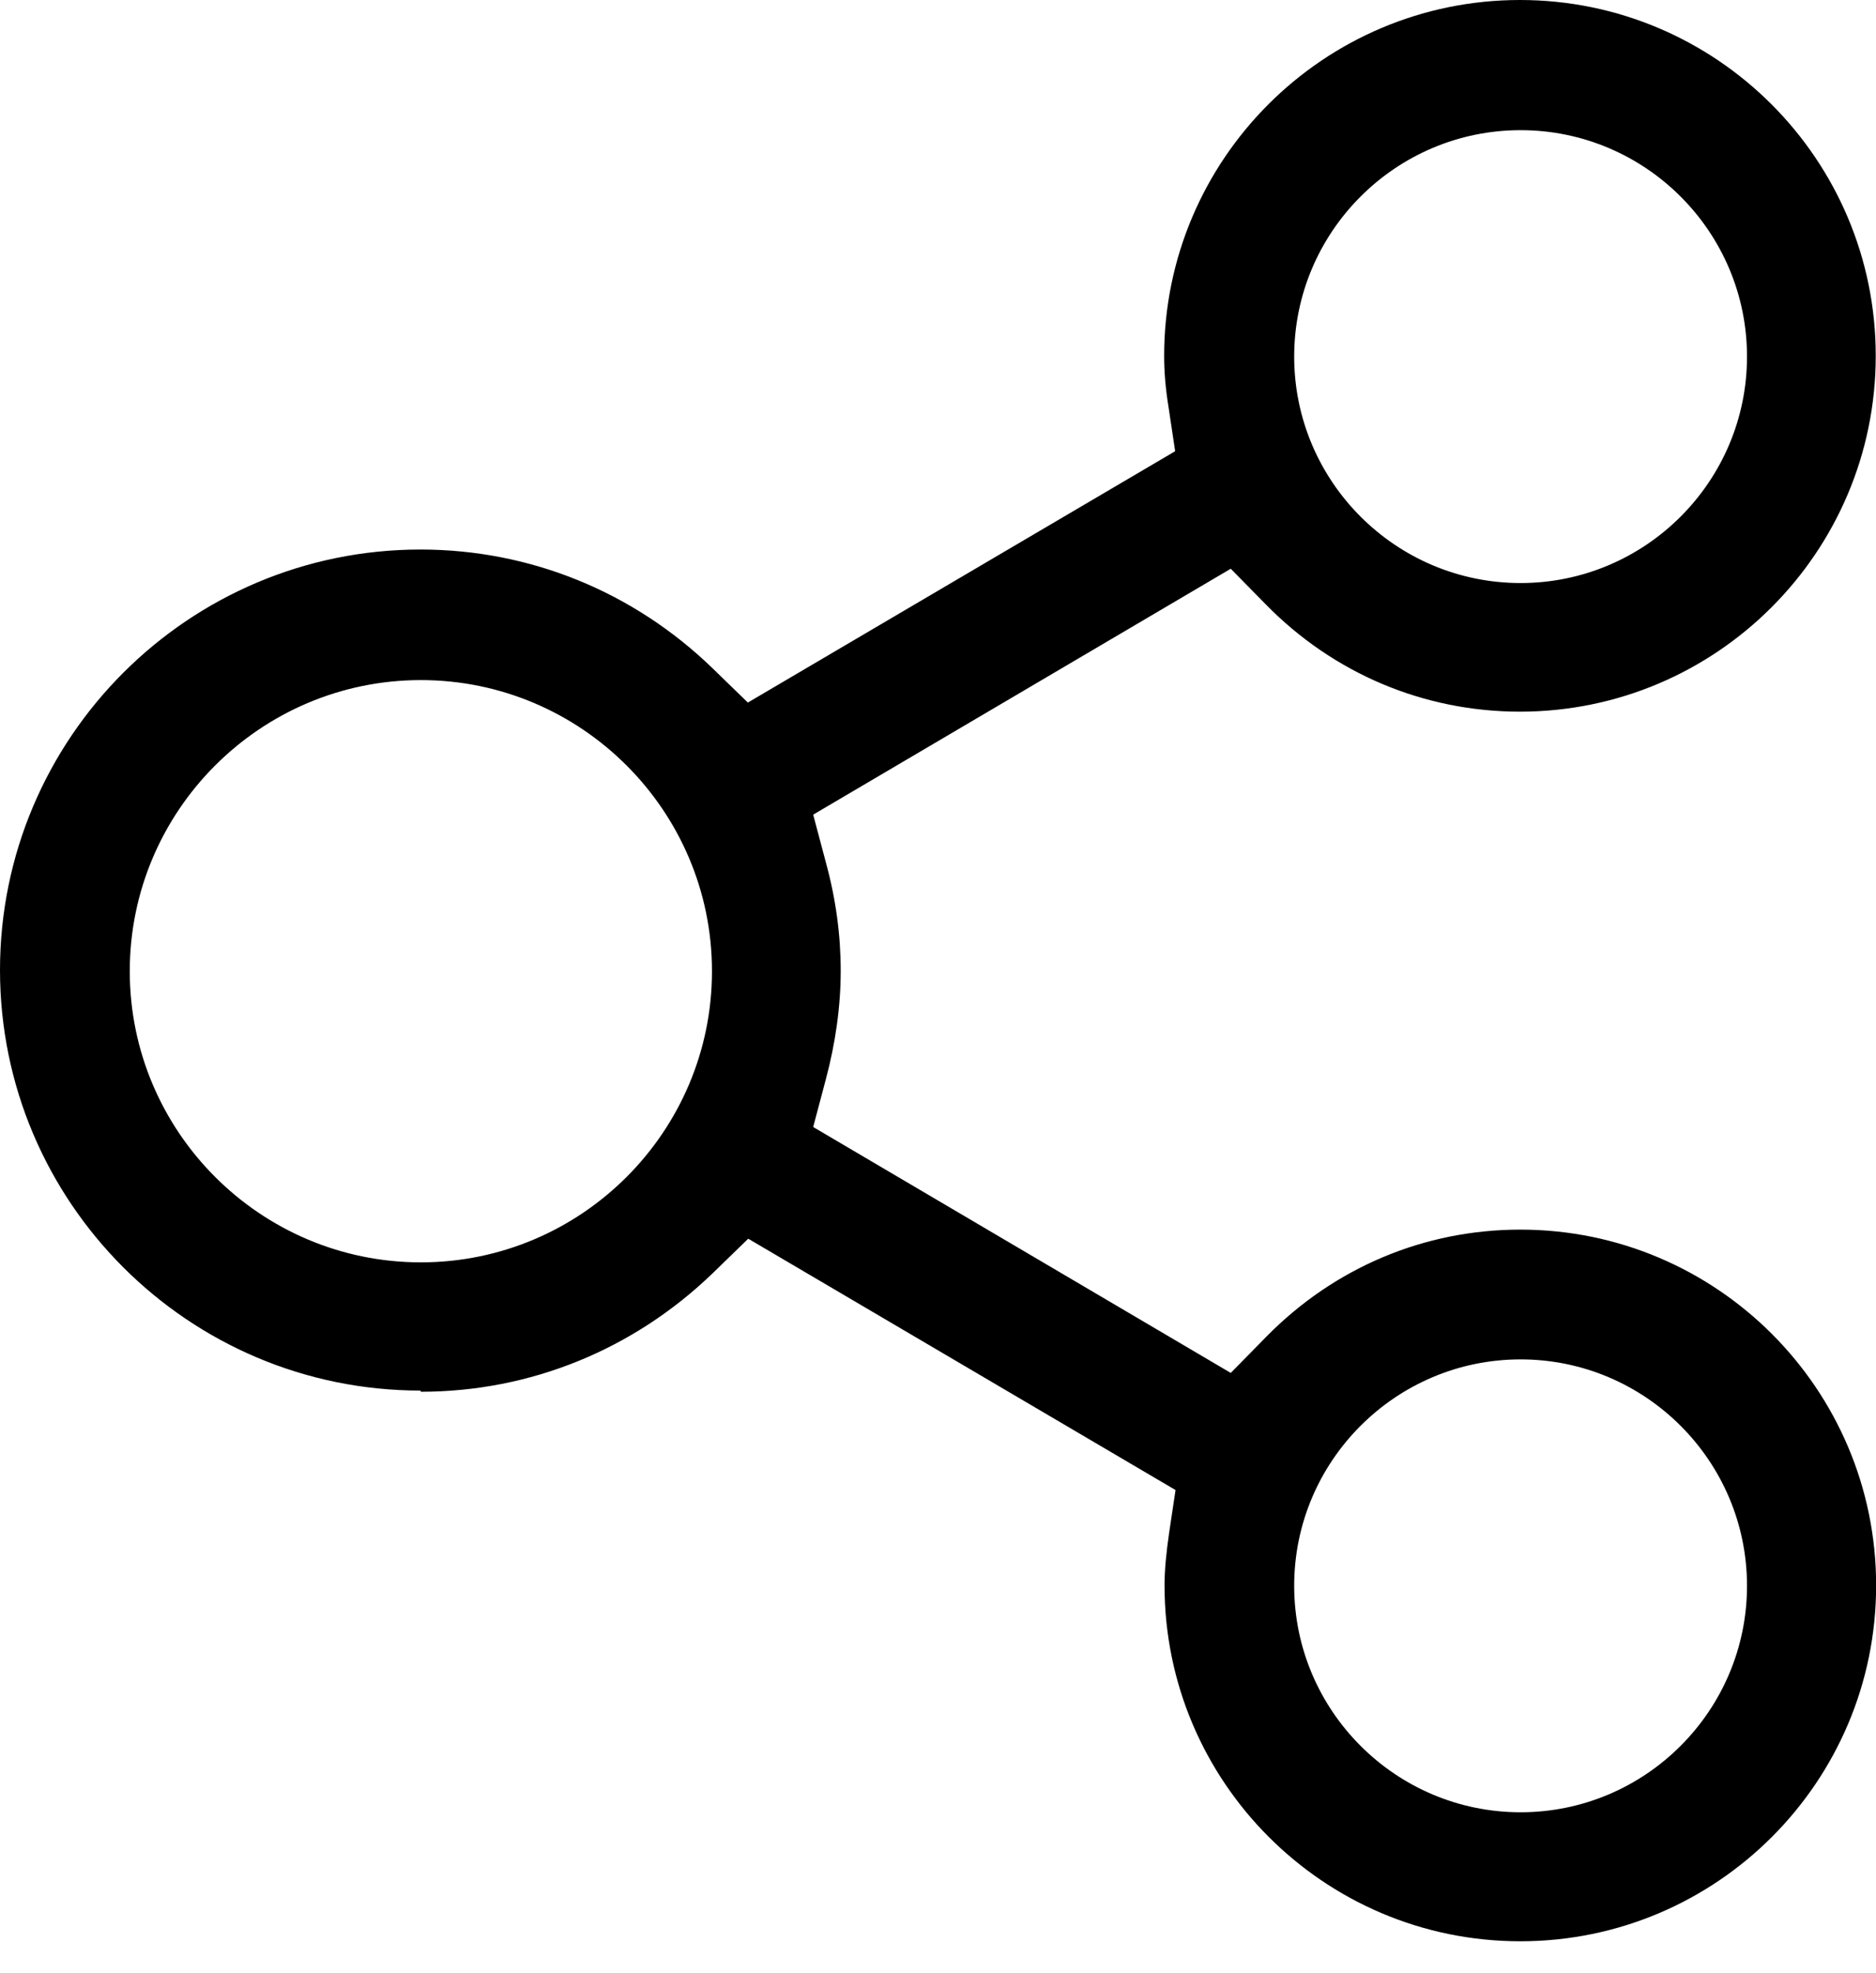 <svg width="58" height="61" viewBox="0 0 58 61" fill="none" xmlns="http://www.w3.org/2000/svg">
<path d="M13.012 43.024C16.391 43.024 19.59 41.723 22.043 39.352L23.133 38.293L36.344 46.063L36.145 47.391C36.055 48.02 36.004 48.531 36.004 49.012C36.004 55.082 40.934 60.012 47.004 60.012C53.074 60.012 58.004 55.082 58.004 49.012C58.004 42.942 53.074 38.012 47.004 38.012C44.035 38.012 41.254 39.184 39.152 41.321L38.051 42.442L25.141 34.84L25.531 33.371C25.832 32.242 25.992 31.11 25.992 30.012C25.992 28.91 25.844 27.793 25.531 26.652L25.141 25.184L38.051 17.582L39.141 18.691C41.23 20.82 44.02 22 46.992 22C53.062 22 57.992 17.07 57.992 11C57.992 4.93 53.062 0 46.992 0C40.922 0 35.992 4.93 35.992 11C35.992 11.48 36.031 12 36.133 12.621L36.332 13.949L23.121 21.719L22.031 20.66C19.582 18.289 16.383 16.988 13 16.988C5.828 16.988 0 22.816 0 29.988C0 37.16 5.828 42.988 13 42.988L13.012 43.024ZM47.012 42.024C50.871 42.024 54.012 45.164 54.012 49.024C54.012 52.883 50.871 56.024 47.012 56.024C43.152 56.024 40.012 52.883 40.012 49.024C40.012 45.164 43.152 42.024 47.012 42.024ZM47.012 4.024C50.871 4.024 54.012 7.164 54.012 11.024C54.012 14.883 50.871 18.024 47.012 18.024C43.152 18.024 40.012 14.883 40.012 11.024C40.012 7.164 43.152 4.024 47.012 4.024ZM13.012 21.024C17.973 21.024 22.012 25.063 22.012 30.024C22.012 34.985 17.973 39.024 13.012 39.024C8.051 39.024 4.012 34.985 4.012 30.024C4.012 25.063 8.051 21.024 13.012 21.024Z" fill="black"/>
</svg>
